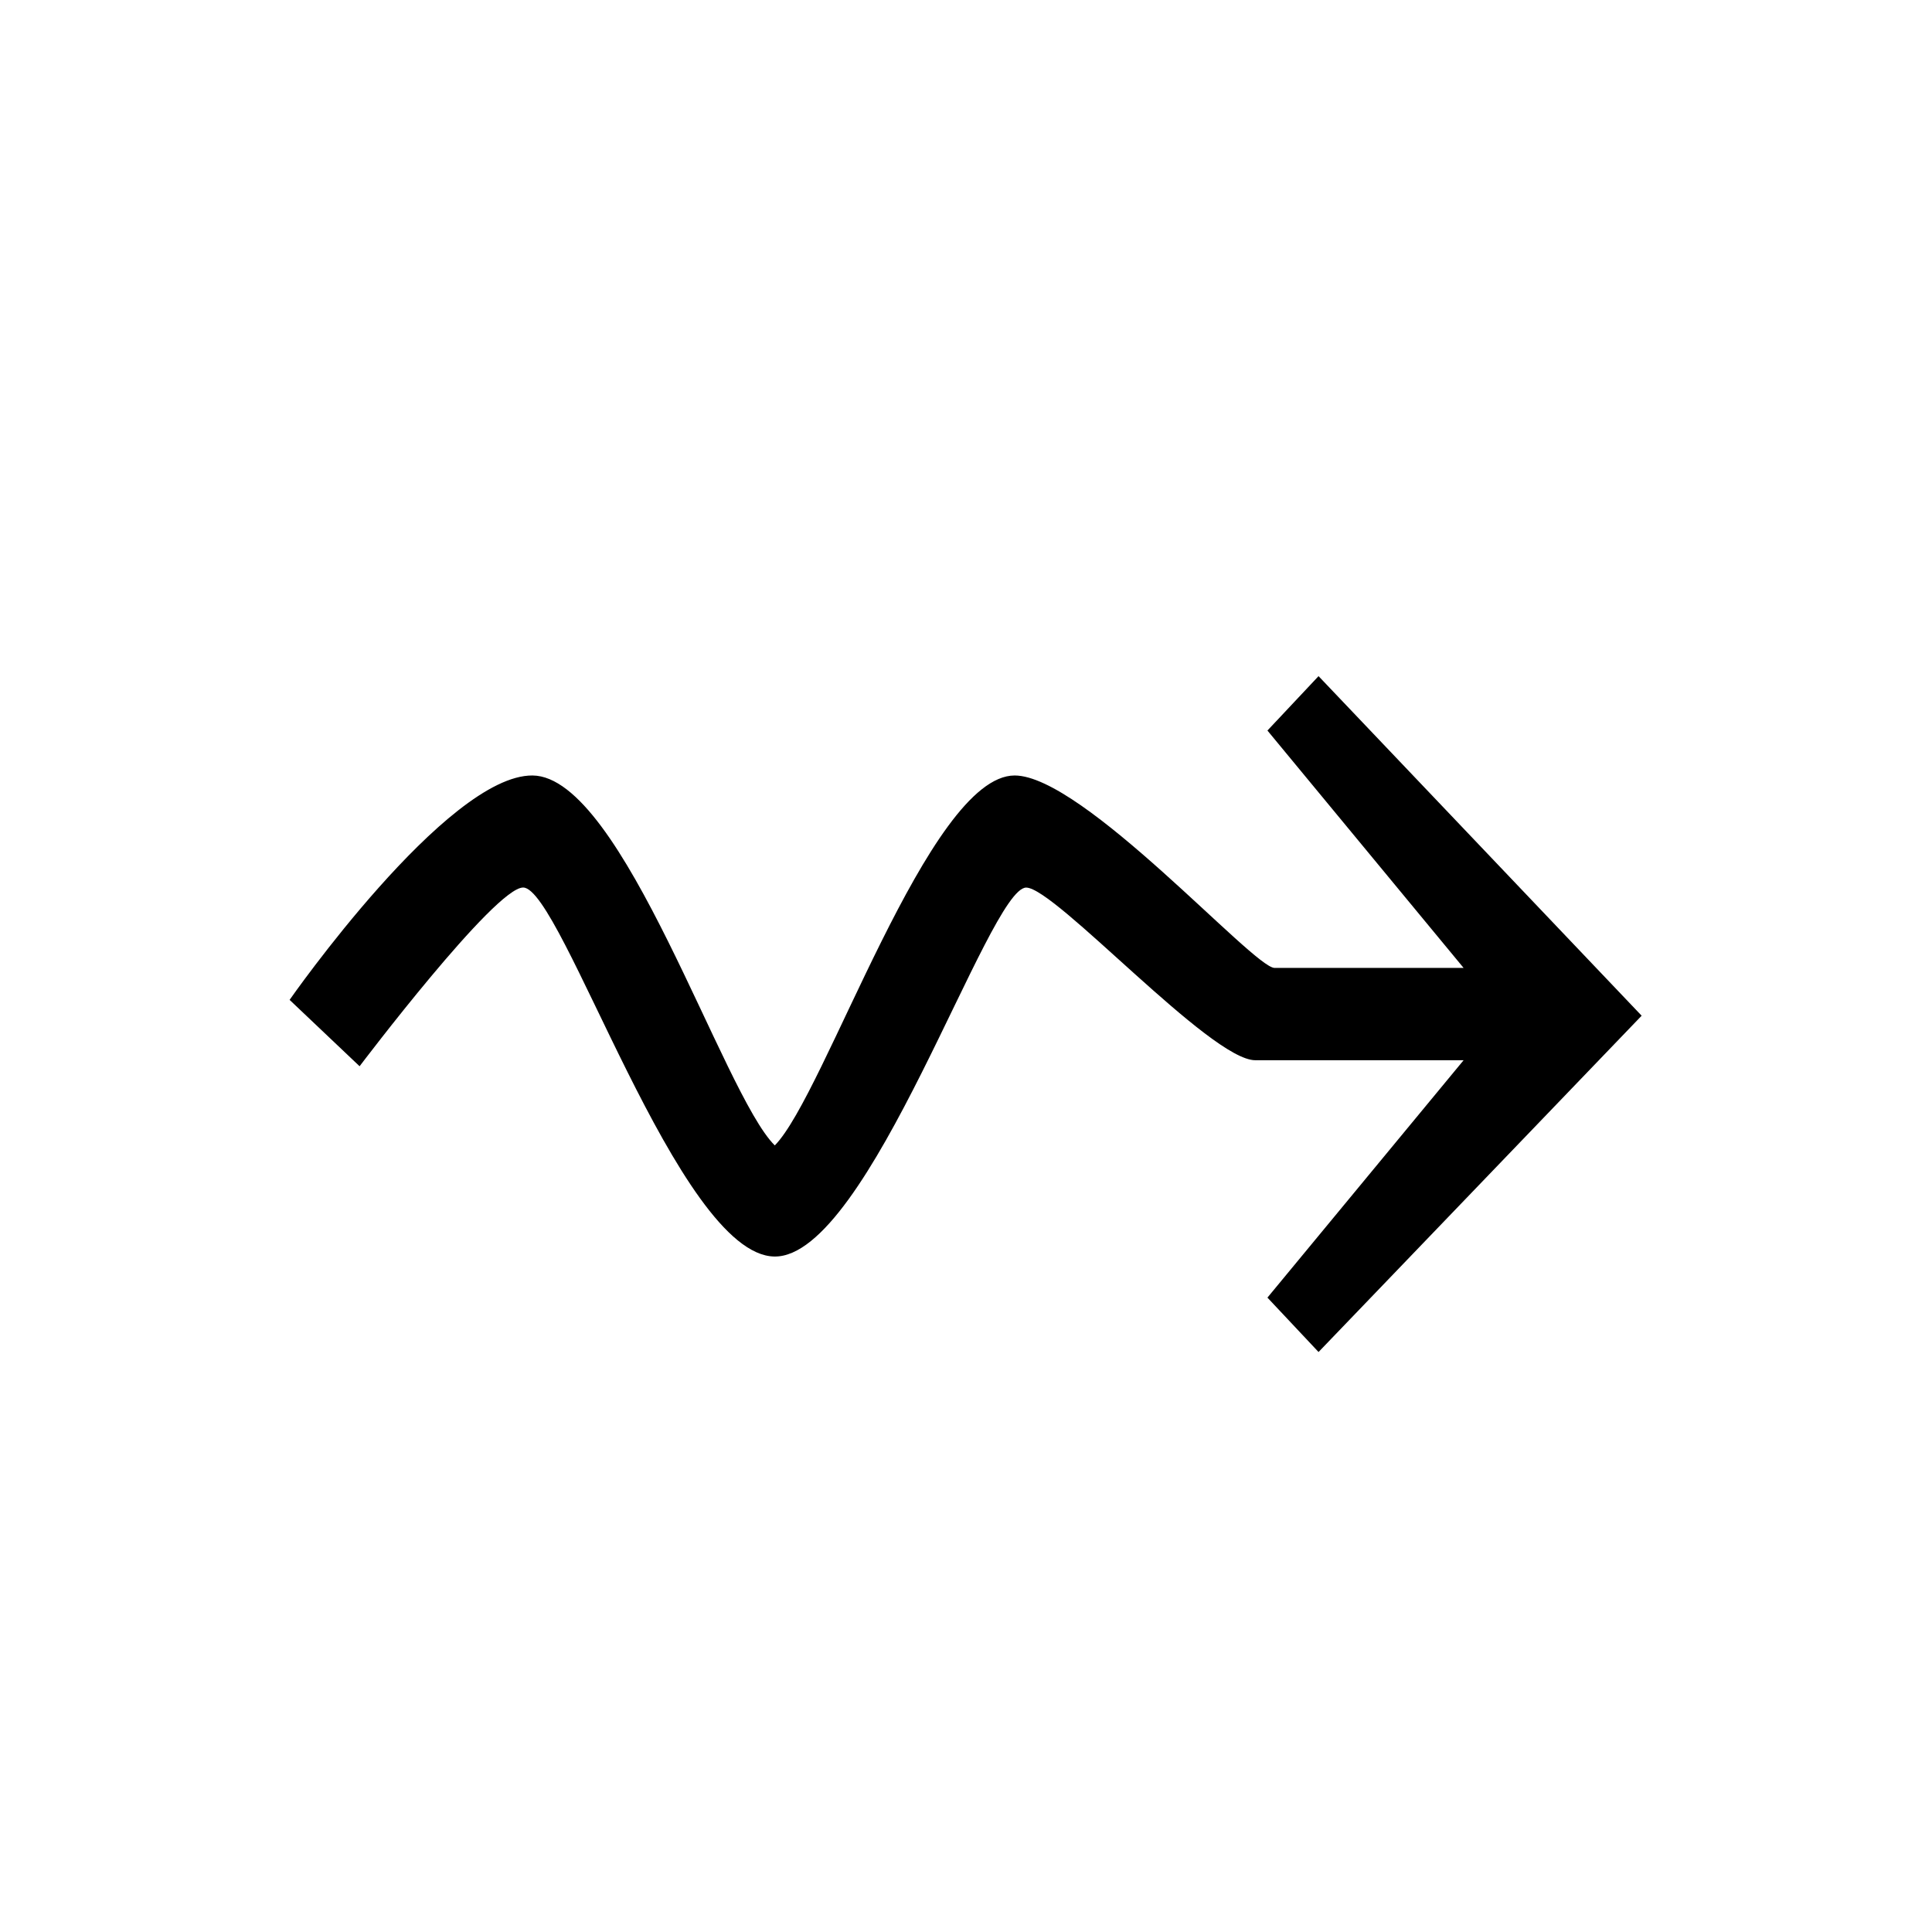 <?xml version="1.0" encoding="UTF-8" standalone="no"?>
<svg
   xmlns:dc="http://purl.org/dc/elements/1.1/"
   xmlns:cc="http://creativecommons.org/ns#"
   xmlns:rdf="http://www.w3.org/1999/02/22-rdf-syntax-ns#"
   xmlns:svg="http://www.w3.org/2000/svg"
   xmlns="http://www.w3.org/2000/svg"
   id="svg2"
   height="128"
   width="128"
   version="1.0">
  <defs
     id="defs4" />
  <path
     id="g1-32"
     d="m 108.763,67.293 -21.406,22.281 -3.386,-3.604 12.997,-15.727 -13.802,0 c -2.977,0 -13.263,-11.438 -15.179,-11.438 -2.48,0 -10.401,24.529 -16.678,24.443 -6.366,-0.087 -14.084,-24.441 -16.649,-24.447 -1.882,-0.005 -10.836,11.841 -10.836,11.841 l -4.637,-4.398 c 0,0 10.406,-14.908 16.094,-14.866 5.999,0.045 12.612,21.123 16.051,24.509 3.354,-3.396 10.211,-24.509 15.89,-24.509 4.543,0 15.824,12.749 17.221,12.749 l 12.525,0 -12.997,-15.727 3.386,-3.604 z" />
</svg>
